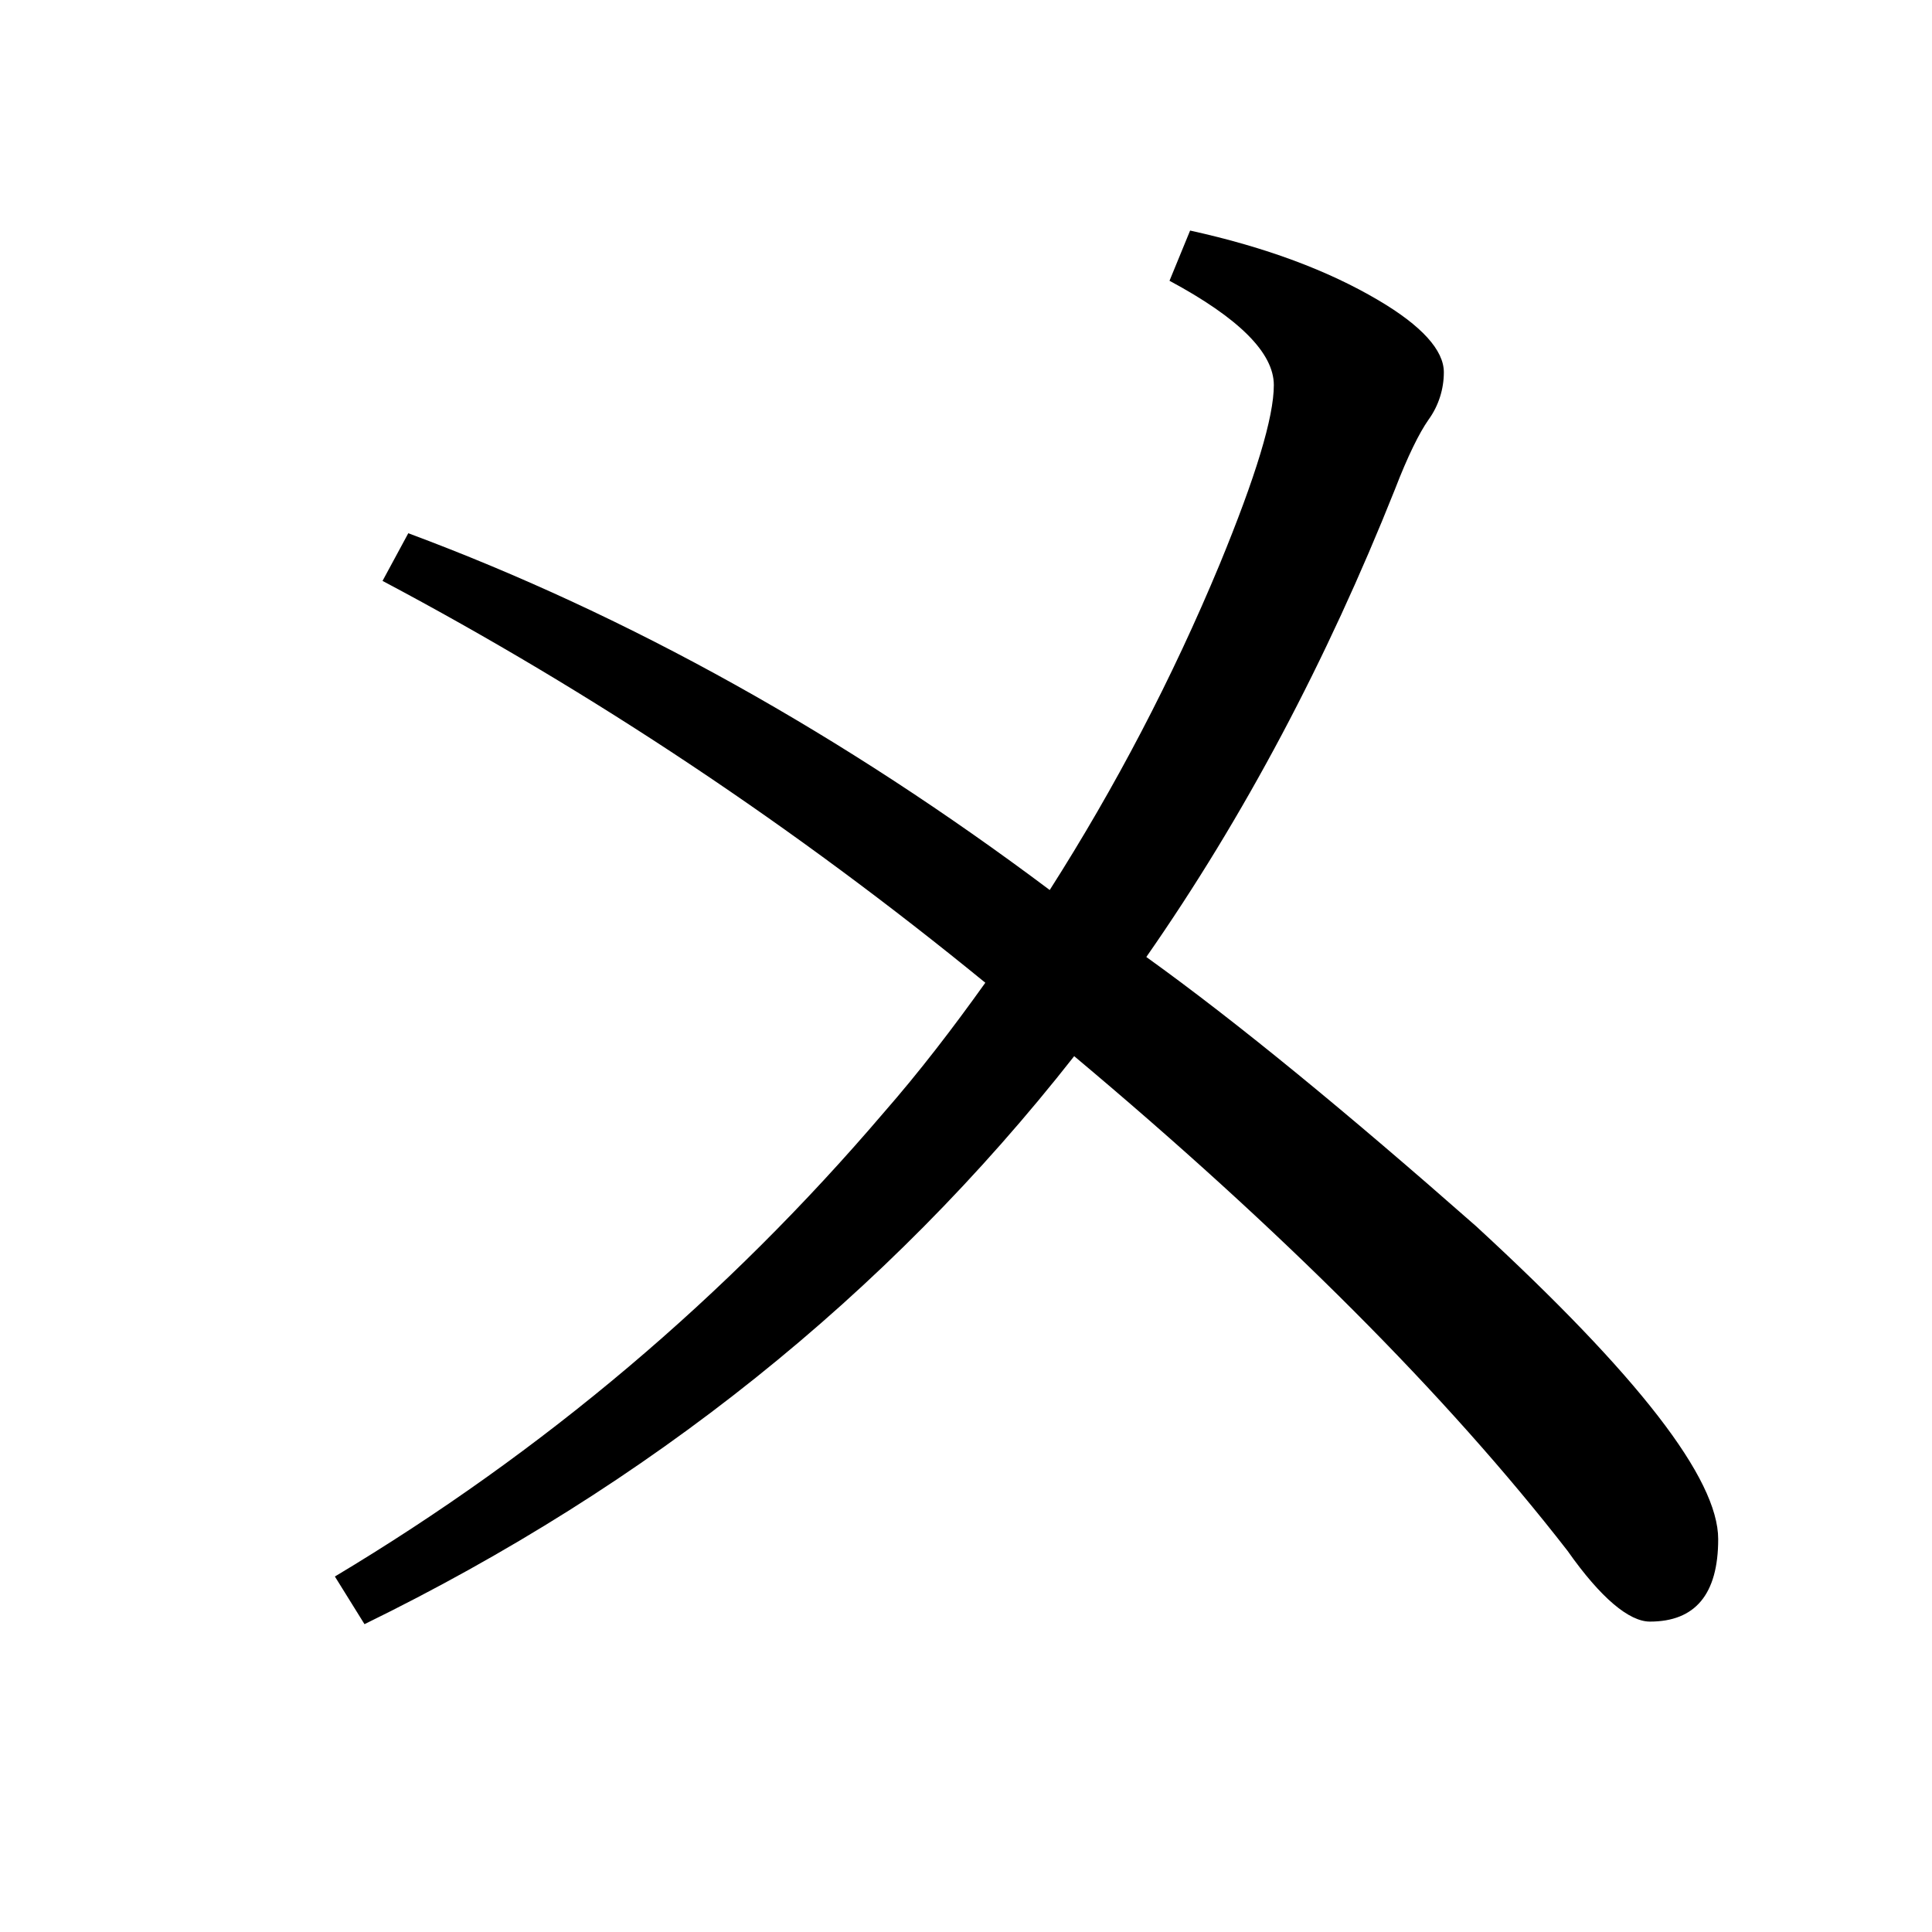 <?xml version="1.0" encoding="utf-8"?>
<!-- Generator: Adobe Illustrator 19.0.0, SVG Export Plug-In . SVG Version: 6.00 Build 0)  -->
<svg version="1.1" id="圖層_1" xmlns="http://www.w3.org/2000/svg" xmlns:xlink="http://www.w3.org/1999/xlink" x="0px" y="0px"
	 viewBox="45 -33.8 150 150" style="enable-background:new 45 -33.8 150 150;" xml:space="preserve">
<style type="text/css">
	.st0{enable-background:new    ;}
</style>
<g class="st0">
	<path d="M121.5,42.5C106.7,30.4,91.1,20,74.7,11.3l2-3.7c17.2,6.4,33.8,15.7,49.8,27.7c5.1-8,9.5-16.4,13.2-25.3
		c2.8-6.8,4.2-11.4,4.2-13.9c0-2.5-2.7-5.2-8.1-8.1l1.6-3.9c5.9,1.3,10.7,3.1,14.6,5.4c3.4,2,5.1,3.9,5.1,5.6c0,1.3-0.4,2.6-1.2,3.7
		c-0.7,1-1.6,2.8-2.6,5.4c-5.3,13.3-11.7,25.4-19.3,36.3c7.1,5.1,15.6,12.1,25.6,20.9C172.2,73,178.4,81,178.4,85.7
		c0,4.3-1.8,6.4-5.3,6.4c-1.6,0-3.8-1.8-6.4-5.5c-9.4-12.1-22.2-24.9-38.3-38.4c-14.6,18.6-33,33.3-55.1,44.1l-2.3-3.7
		c16.2-9.7,30.4-21.7,42.6-36C116.4,49.4,119,46,121.5,42.5z"/>
</g>
</svg>
